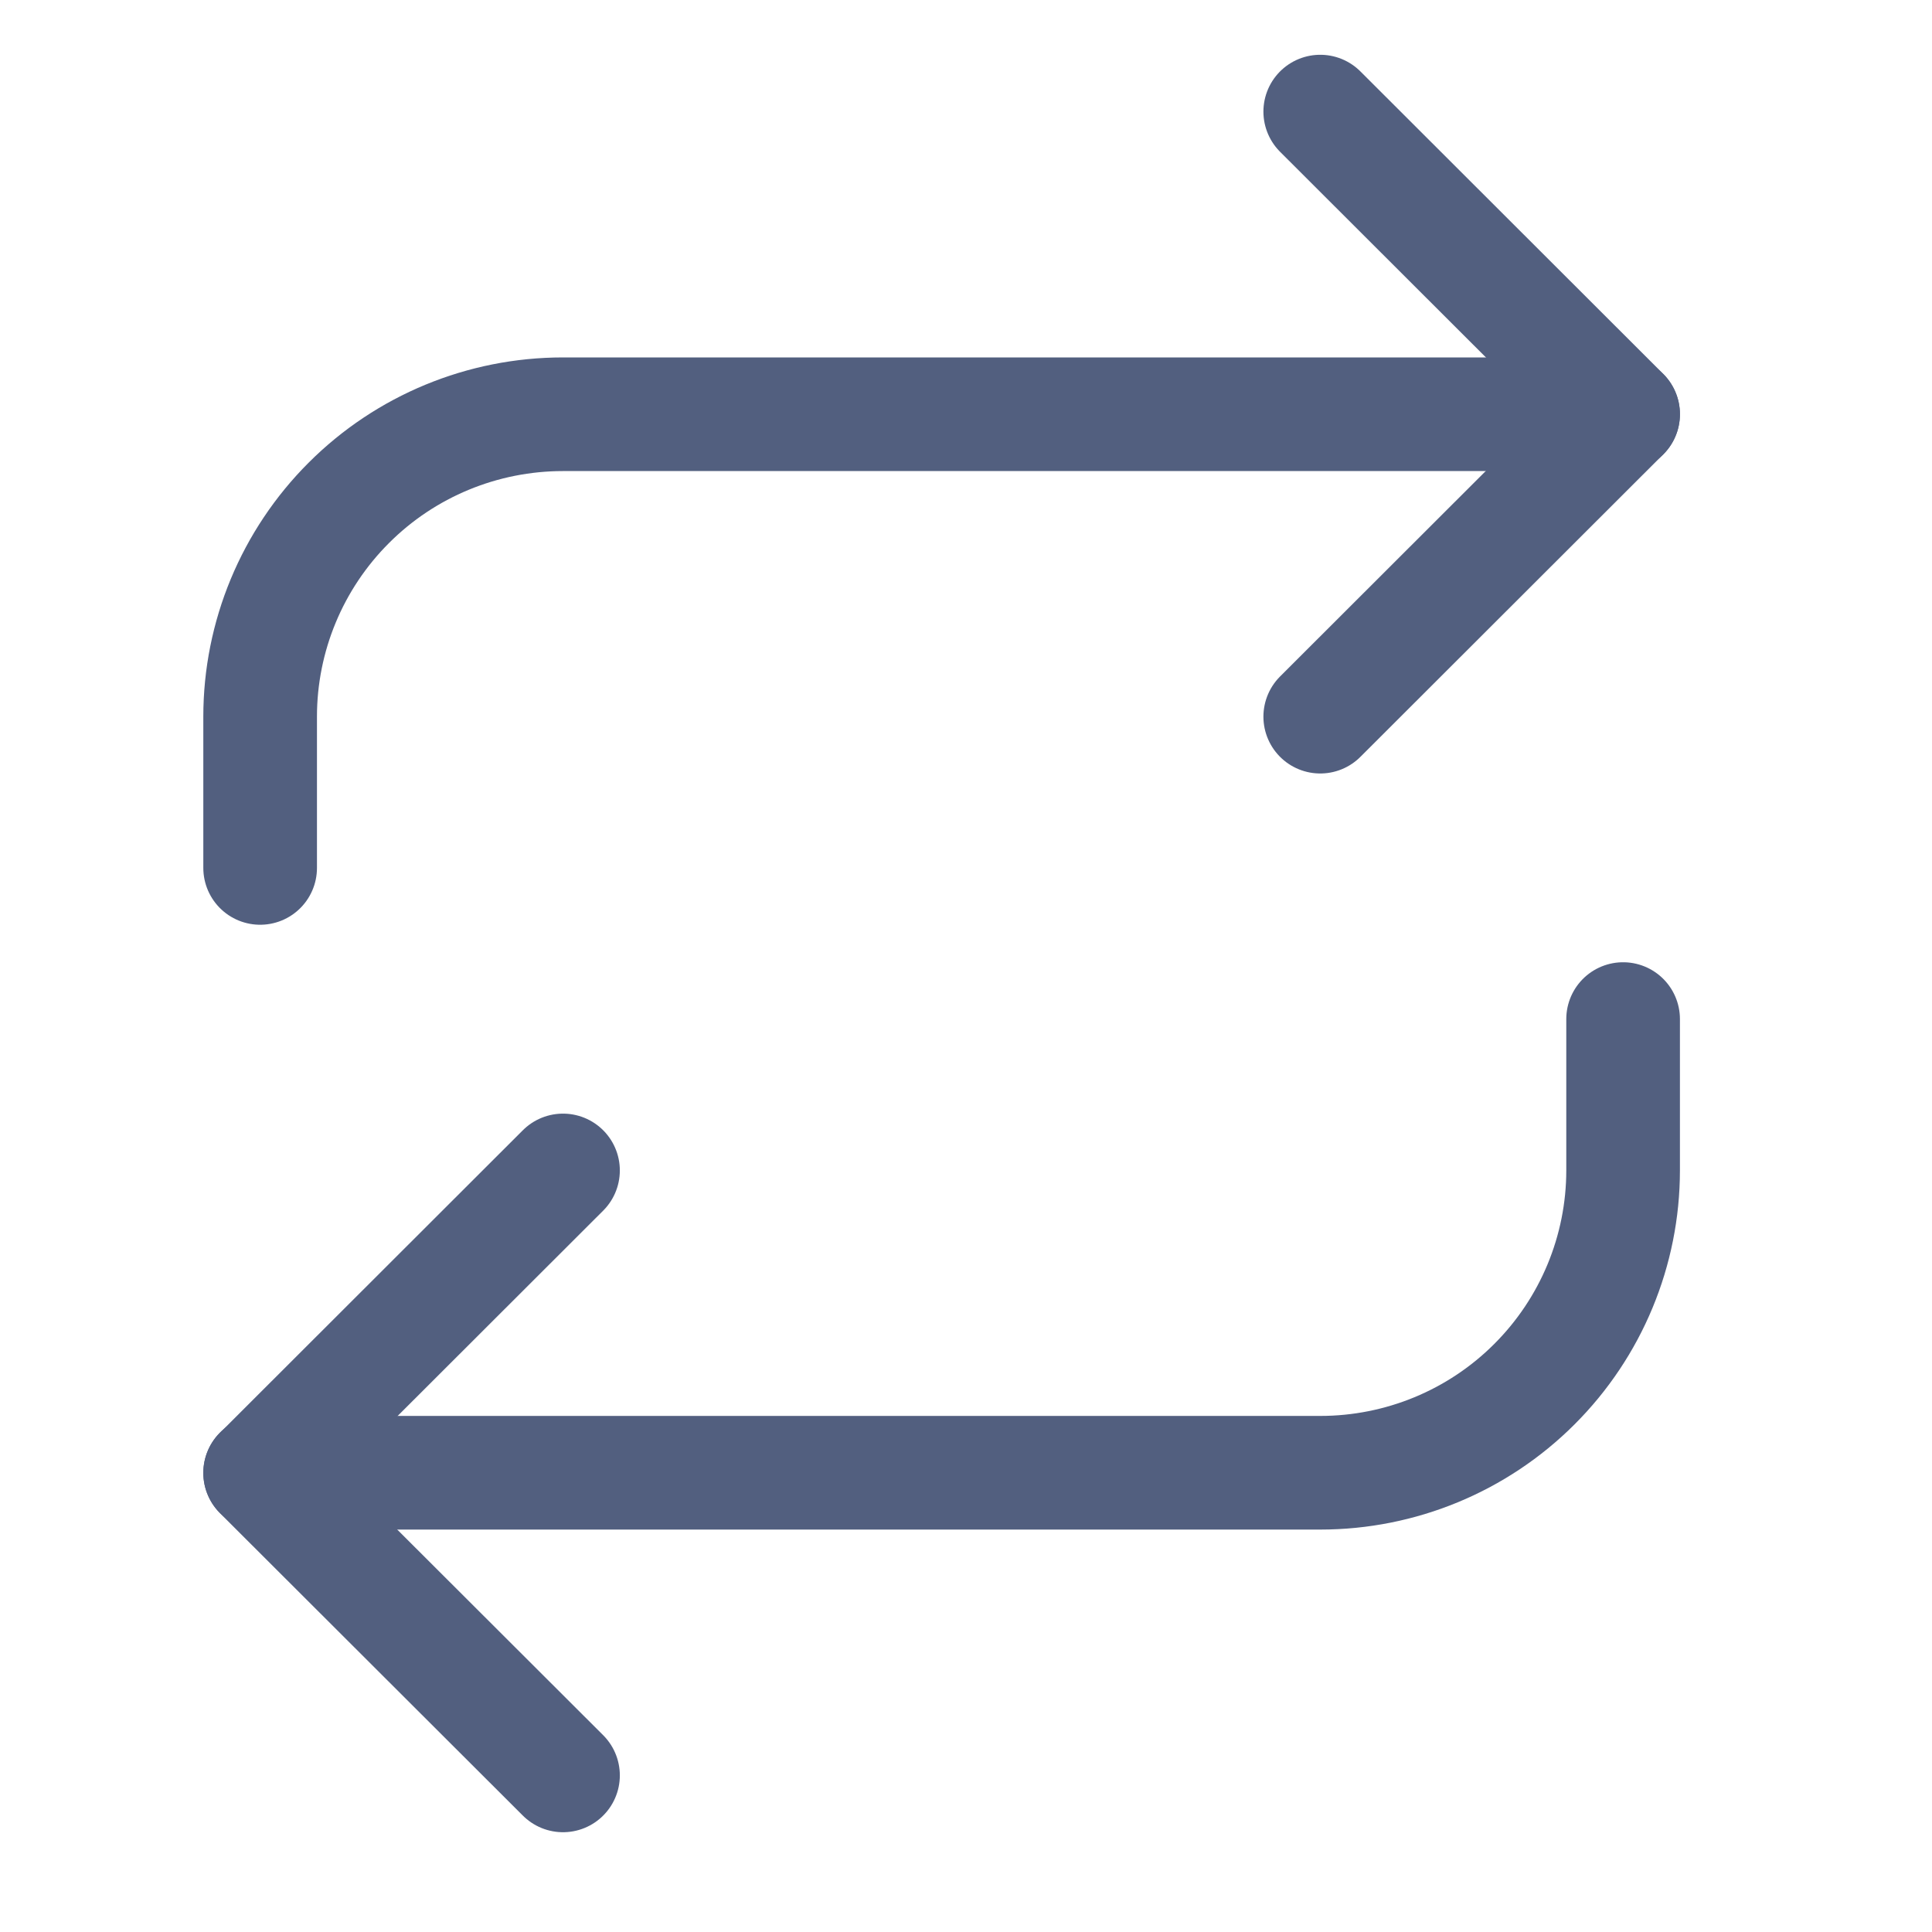 <svg width="17" height="17" viewBox="0 0 17 17" fill="none" xmlns="http://www.w3.org/2000/svg">
<g clip-path="url(#clip0_1438_2593)">
<path d="M11.617 0.982L14.282 3.644L11.617 6.306" stroke="#525F7F" stroke-linecap="round" stroke-linejoin="round"/>
<path d="M2.289 7.637V6.306C2.289 5.6 2.57 4.923 3.07 4.424C3.569 3.925 4.247 3.645 4.954 3.645H14.282" stroke="#525F7F" stroke-linecap="round" stroke-linejoin="round"/>
<path d="M4.954 15.622L2.289 12.961L4.954 10.299" stroke="#525F7F" stroke-linecap="round" stroke-linejoin="round"/>
<path d="M14.282 8.967V10.298C14.282 11.004 14.001 11.681 13.501 12.18C13.002 12.679 12.324 12.959 11.617 12.959H2.289" stroke="#525F7F" stroke-linecap="round" stroke-linejoin="round"/>
</g>
<defs>
<clipPath id="clip0_1438_2593">
<rect width="15.991" height="15.97" fill="white" transform="translate(0.291 0.316)"/>
</clipPath>
</defs>
</svg>
